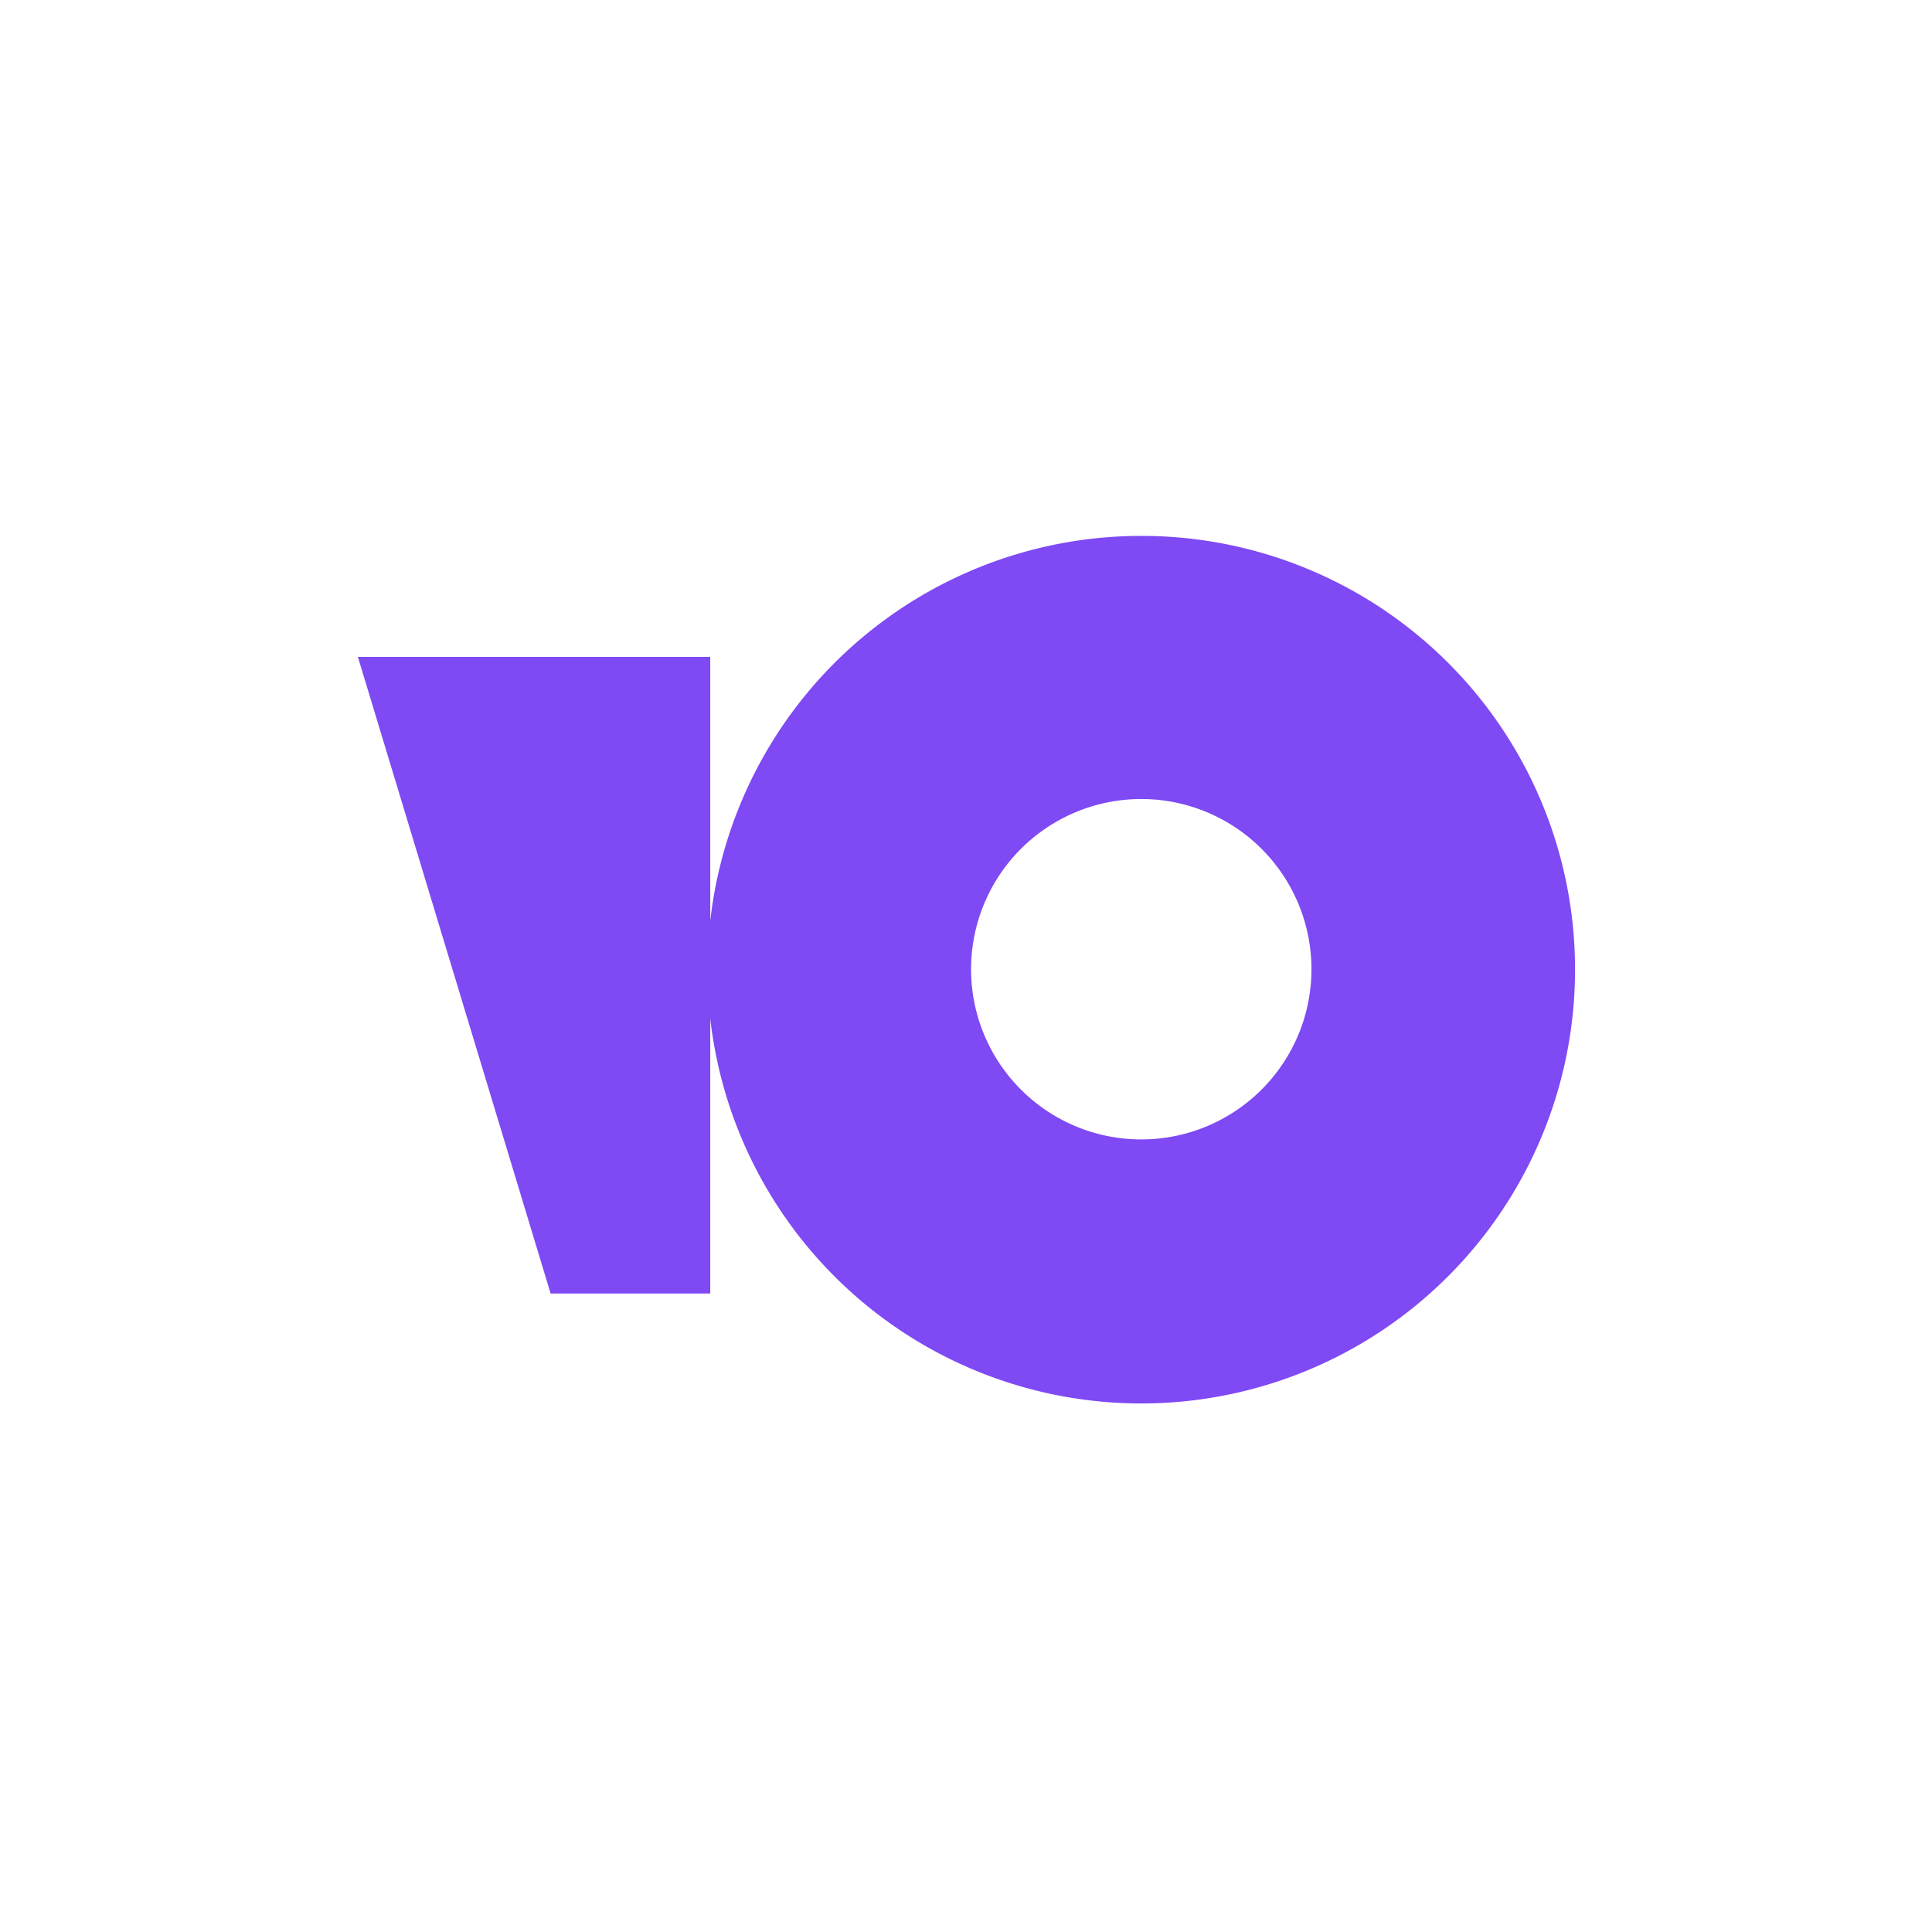 <svg xmlns="http://www.w3.org/2000/svg" viewBox="0 0 42 42"><defs><style>.cls-1{fill:#7f49f4;}</style></defs><g id="лого"><polygon class="cls-1" points="15.44 14.28 15.44 28.12 11.97 28.12 7.78 14.28 15.44 14.28"/><path class="cls-1" d="M24.81,11.65a9.43,9.43,0,1,0,9.43,9.42A9.42,9.42,0,0,0,24.81,11.65Zm0,13.12a3.7,3.7,0,1,1,3.7-3.7A3.7,3.7,0,0,1,24.81,24.77Z"/></g></svg>